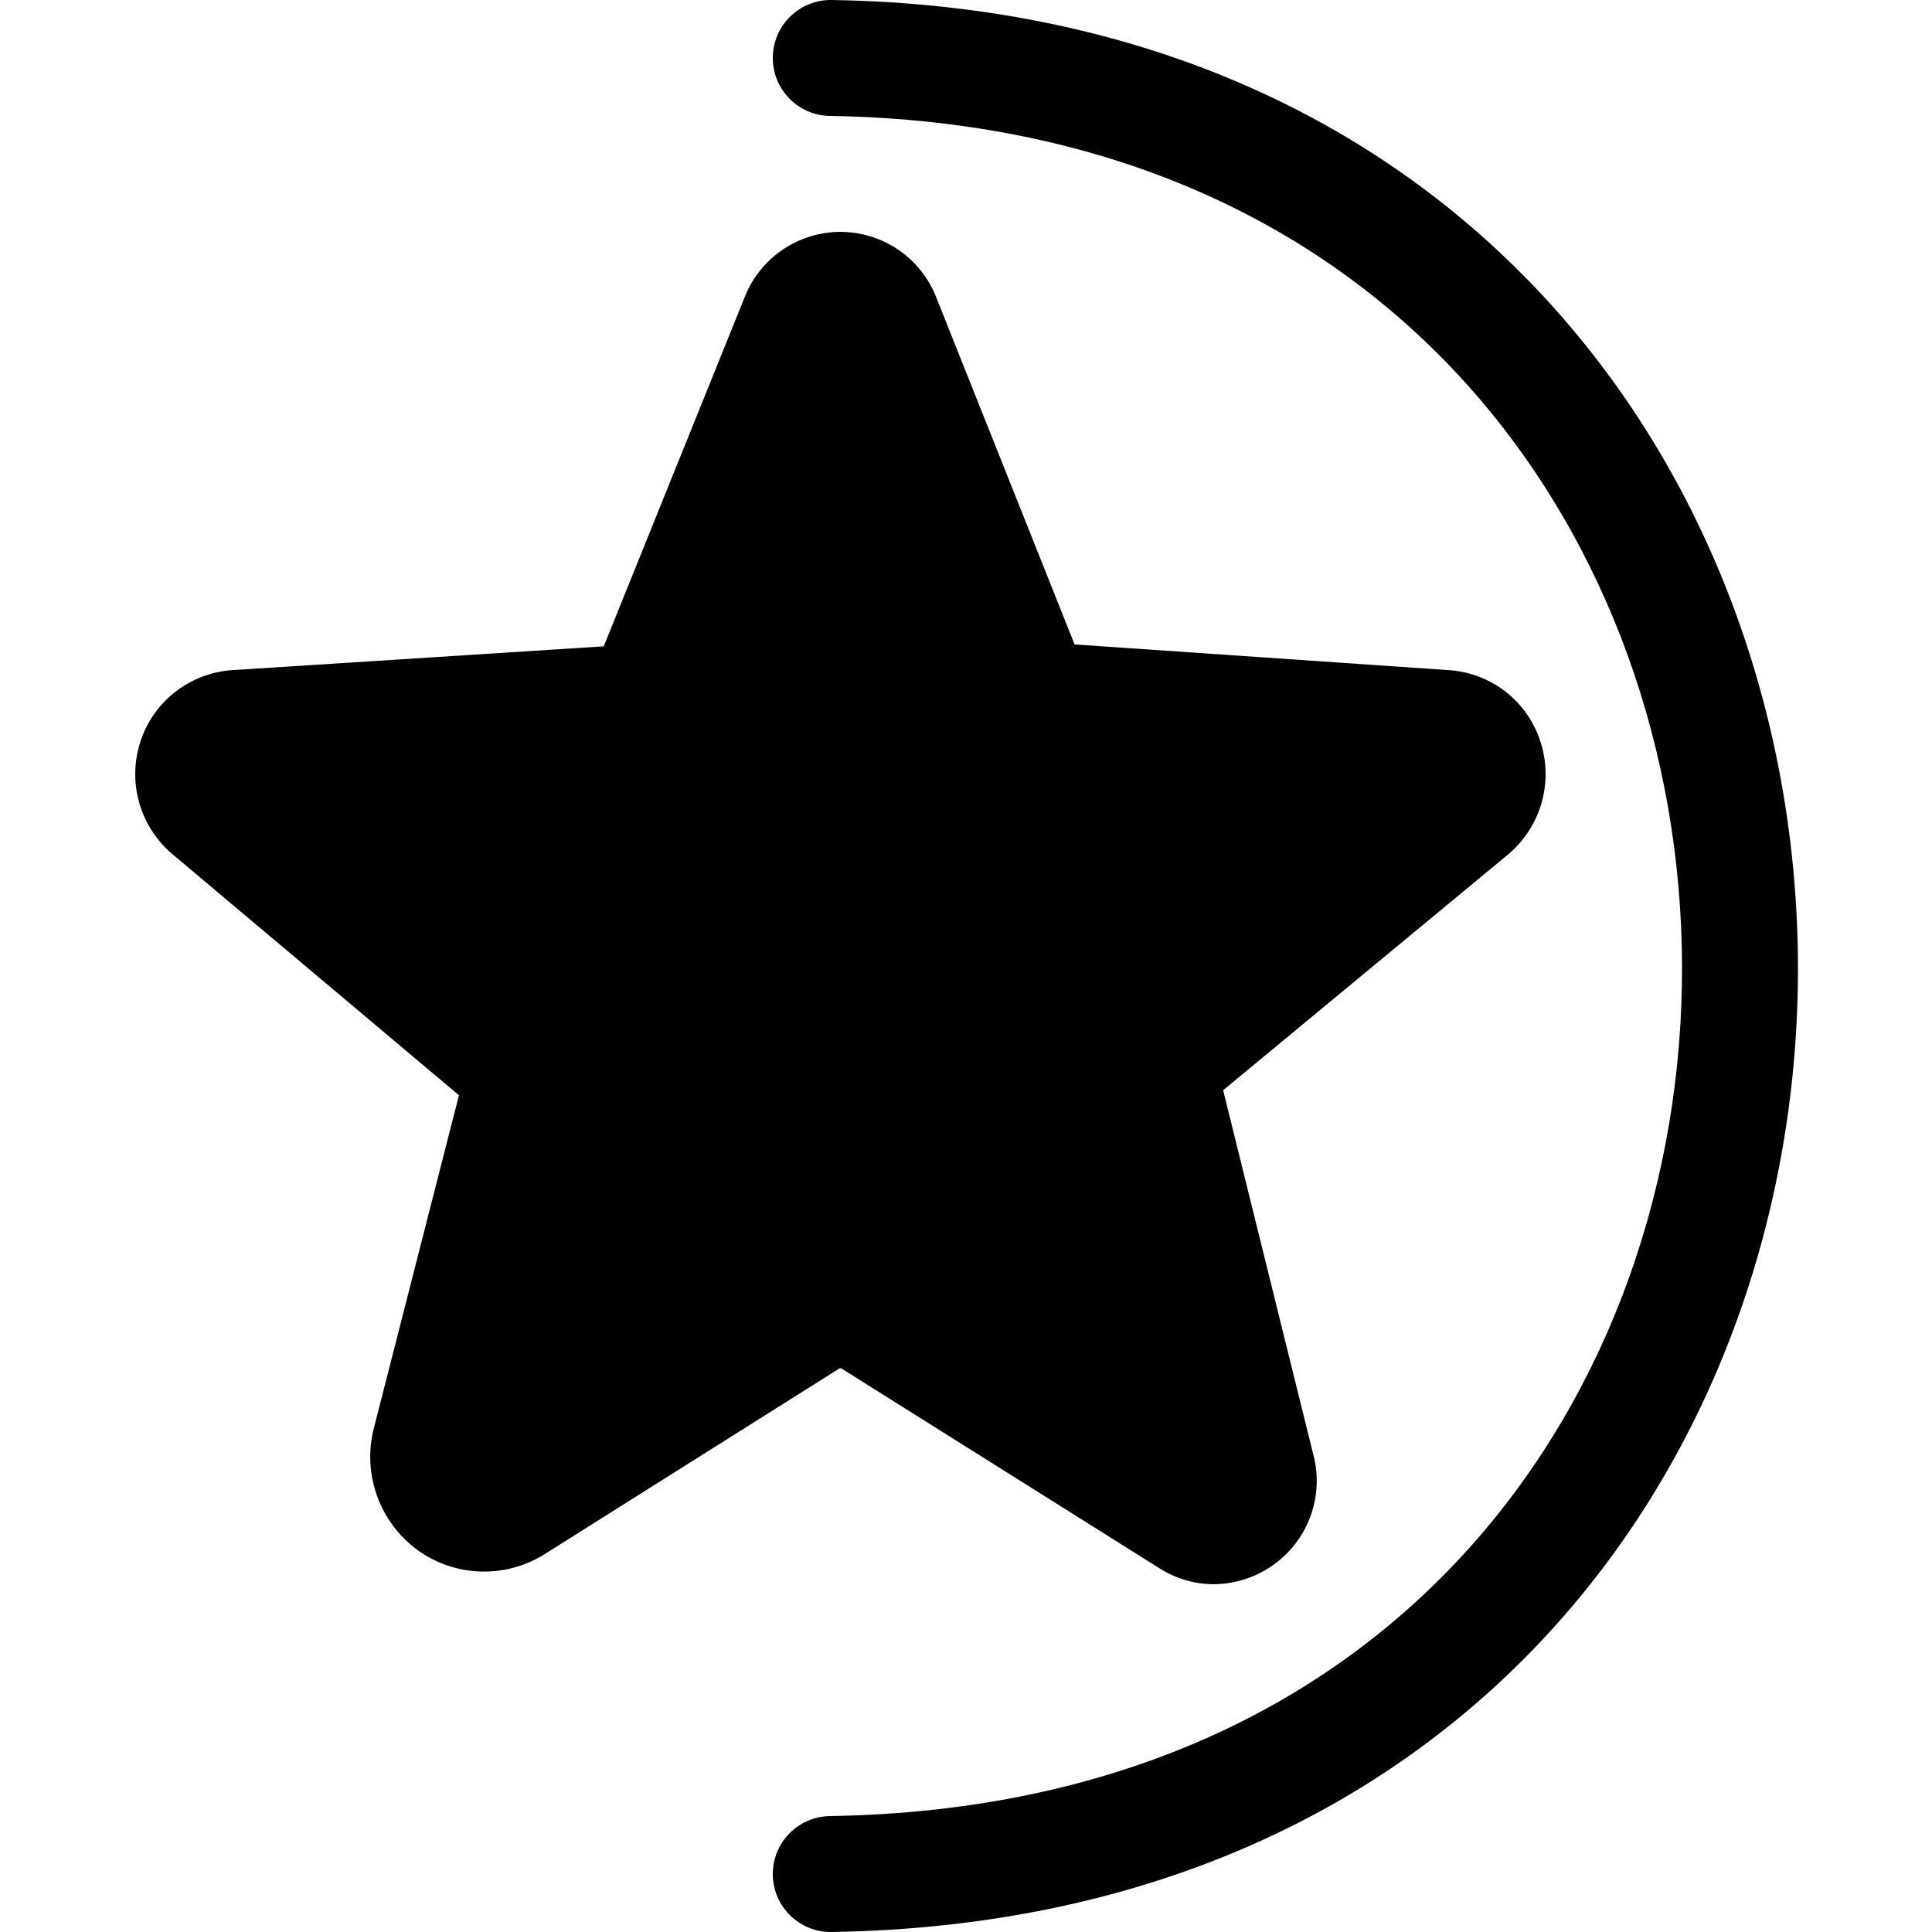 <svg viewBox="0 0 100 100" xmlns="http://www.w3.org/2000/svg">
<g clip-path="url(#clip0_446_222)">
<path d="M79.73 38.38C79.404 37.359 78.775 36.46 77.927 35.8C77.078 35.141 76.048 34.752 74.974 34.685L55.62 33.356L48.452 15.37C48.061 14.38 47.38 13.529 46.497 12.928C45.614 12.328 44.57 12.004 43.5 12C42.43 12.004 41.386 12.328 40.503 12.928C39.62 13.529 38.939 14.38 38.548 15.37L31.25 33.454L12.027 34.685C10.953 34.757 9.926 35.147 9.078 35.806C8.23 36.464 7.6 37.361 7.27 38.38C6.931 39.414 6.911 40.525 7.213 41.571C7.515 42.616 8.125 43.548 8.964 44.245L23.756 56.69L19.357 73.898C19.053 75.062 19.108 76.291 19.515 77.423C19.921 78.556 20.661 79.541 21.638 80.25C22.586 80.927 23.716 81.307 24.883 81.342C26.049 81.376 27.2 81.064 28.187 80.444L43.467 70.819H43.533L59.986 81.157C60.83 81.703 61.814 81.996 62.821 82C63.642 81.994 64.452 81.8 65.187 81.434C65.921 81.067 66.562 80.538 67.059 79.887C67.556 79.236 67.897 78.481 68.055 77.678C68.212 76.876 68.183 76.049 67.969 75.259L63.309 56.431L78.036 44.245C78.875 43.548 79.485 42.616 79.787 41.571C80.089 40.525 80.069 39.414 79.73 38.38Z" />
<path fill-rule="evenodd" clip-rule="evenodd" d="M40 2.952C40.027 1.295 41.391 -0.026 43.048 0C59.466 0.263 72.025 6.532 80.463 15.969C88.858 25.358 93.029 37.716 93.062 49.992C93.096 62.268 88.99 74.633 80.606 84.029C72.178 93.473 59.584 99.737 43.048 100C41.391 100.026 40.027 98.704 40 97.048C39.974 95.391 41.296 94.027 42.952 94C57.916 93.763 68.885 88.152 76.129 80.034C83.417 71.867 87.092 60.982 87.062 50.008C87.033 39.034 83.299 28.142 75.99 19.968C68.725 11.843 57.784 6.237 42.952 6C41.295 5.973 39.974 4.609 40 2.952Z" />
</g>
<defs>
<clipPath id="clip0_446_222">
<rect width="100" height="100" fill="white"/>
</clipPath>
</defs>
</svg>
